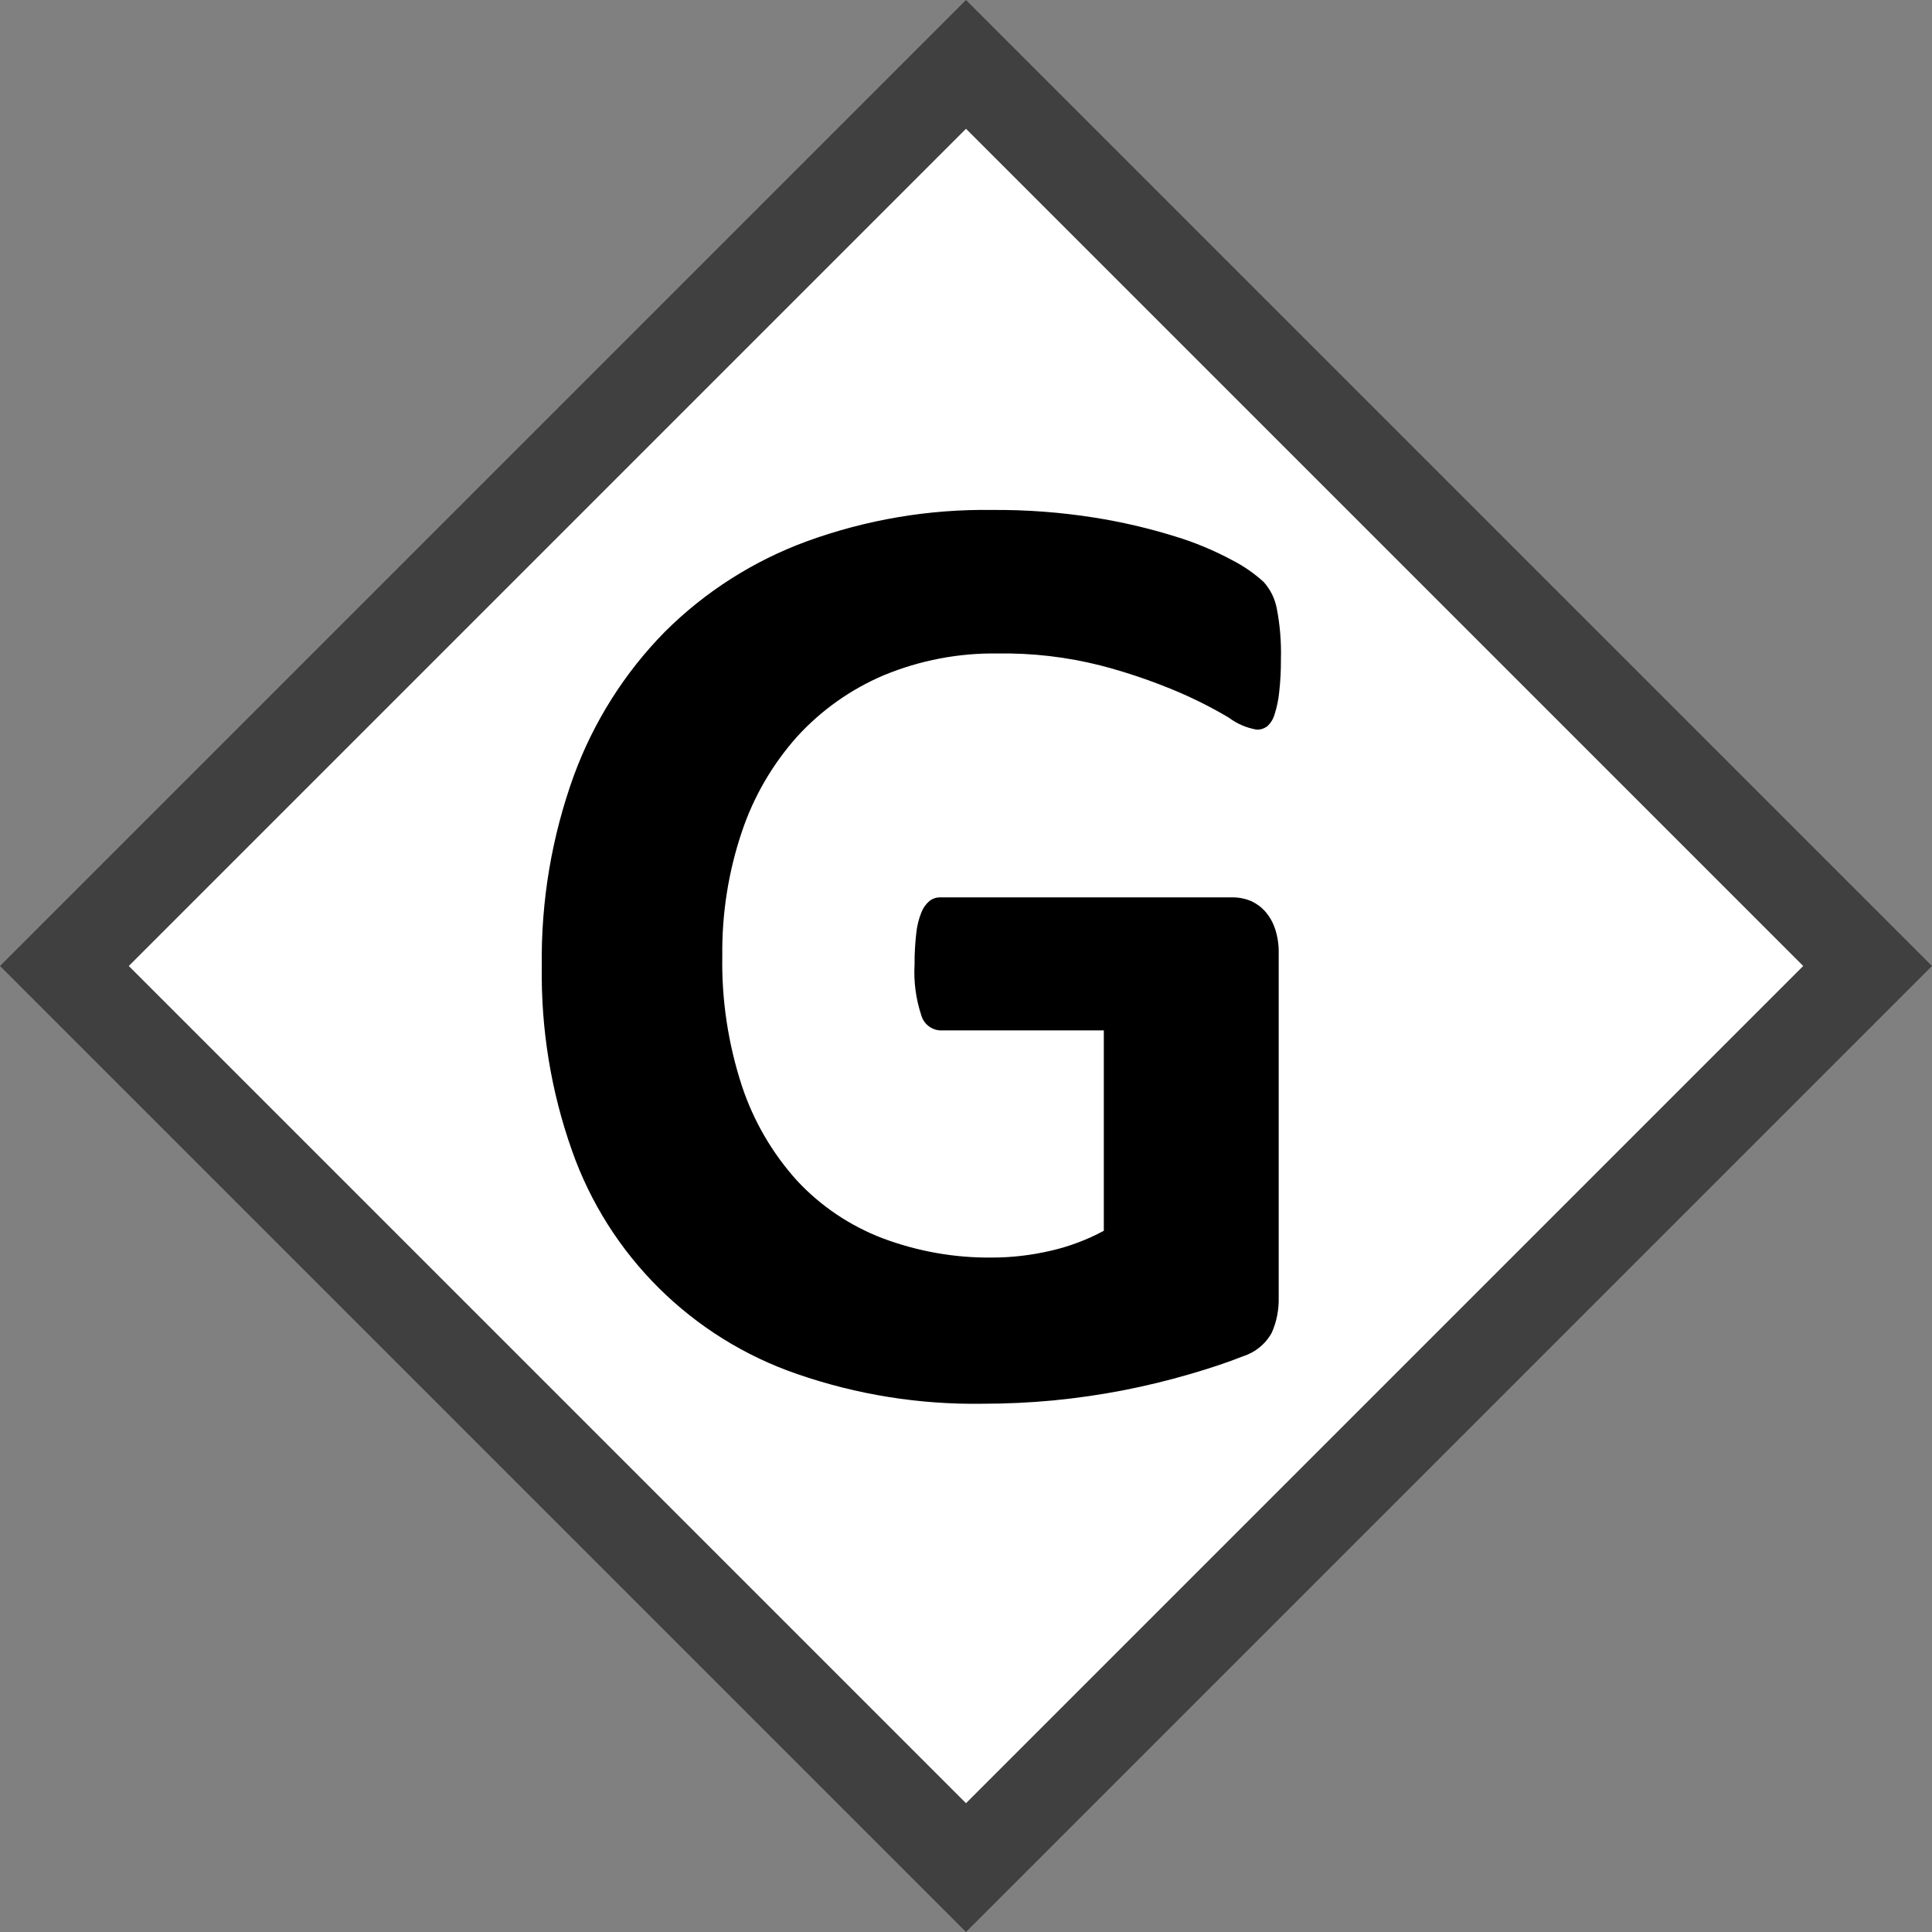 <svg xmlns="http://www.w3.org/2000/svg" style="isolation:isolate" width="21" height="21"><rect width="100%" height="100%" fill="#808080" stroke="none"/><defs><clipPath id="a"><path d="M0 0H21V21H0z"/></clipPath></defs><g clip-path="url(#a)" fill-rule="evenodd"><path d="M 10.5 0 L 21 10.5 L 10.5 21 L 0 10.5 L 10.5 0 Z" fill-opacity="0.5"/><path d="M 10.5 1.4 L 19.6 10.5 L 10.5 19.6 L 1.4 10.5 L 10.5 1.4 Z" fill="#FFF"/><path d="M 13.878 6.614 C 13.858 6.507 13.809 6.408 13.737 6.327 C 13.633 6.232 13.517 6.152 13.392 6.088 C 13.194 5.982 12.986 5.895 12.771 5.83 C 12.484 5.741 12.192 5.673 11.895 5.626 C 11.528 5.568 11.156 5.54 10.784 5.543 C 10.097 5.533 9.414 5.649 8.769 5.884 C 8.189 6.097 7.663 6.432 7.226 6.868 C 6.789 7.312 6.453 7.845 6.238 8.429 C 5.997 9.094 5.879 9.796 5.889 10.503 C 5.879 11.184 5.989 11.861 6.216 12.503 C 6.617 13.647 7.521 14.543 8.667 14.936 C 9.315 15.16 9.997 15.269 10.683 15.258 Q 11.068 15.258 11.449 15.222 Q 11.83 15.185 12.204 15.113 Q 12.578 15.04 12.927 14.938 Q 13.275 14.837 13.511 14.742 C 13.645 14.7 13.757 14.608 13.824 14.485 C 13.877 14.365 13.902 14.235 13.899 14.103 L 13.899 10.364 C 13.901 10.277 13.889 10.19 13.863 10.107 C 13.841 10.036 13.806 9.971 13.758 9.914 C 13.714 9.863 13.66 9.822 13.598 9.794 C 13.533 9.767 13.462 9.753 13.391 9.754 L 10.218 9.754 C 10.176 9.754 10.135 9.768 10.102 9.794 C 10.063 9.828 10.033 9.87 10.015 9.918 C 9.986 9.989 9.968 10.063 9.96 10.139 C 9.947 10.253 9.94 10.367 9.941 10.481 C 9.93 10.669 9.955 10.857 10.014 11.036 C 10.04 11.128 10.122 11.194 10.217 11.2 L 11.998 11.2 L 11.998 13.378 C 11.815 13.477 11.619 13.55 11.417 13.596 C 11.209 13.644 10.997 13.669 10.785 13.669 C 10.377 13.674 9.972 13.602 9.59 13.458 C 9.238 13.323 8.921 13.11 8.664 12.834 C 8.395 12.536 8.191 12.186 8.065 11.806 C 7.915 11.348 7.842 10.868 7.851 10.386 C 7.846 9.931 7.917 9.478 8.062 9.046 C 8.19 8.662 8.395 8.309 8.664 8.007 C 8.927 7.719 9.249 7.491 9.608 7.339 C 10 7.177 10.42 7.097 10.843 7.103 C 11.221 7.097 11.598 7.141 11.965 7.234 C 12.249 7.308 12.527 7.403 12.797 7.517 C 12.989 7.599 13.176 7.693 13.356 7.8 C 13.446 7.868 13.55 7.912 13.661 7.931 C 13.702 7.932 13.741 7.919 13.774 7.895 C 13.811 7.861 13.839 7.817 13.853 7.768 C 13.879 7.689 13.896 7.607 13.904 7.525 C 13.918 7.404 13.924 7.283 13.923 7.161 C 13.928 6.978 13.913 6.794 13.878 6.614 L 13.878 6.614 Z"/></g></svg>